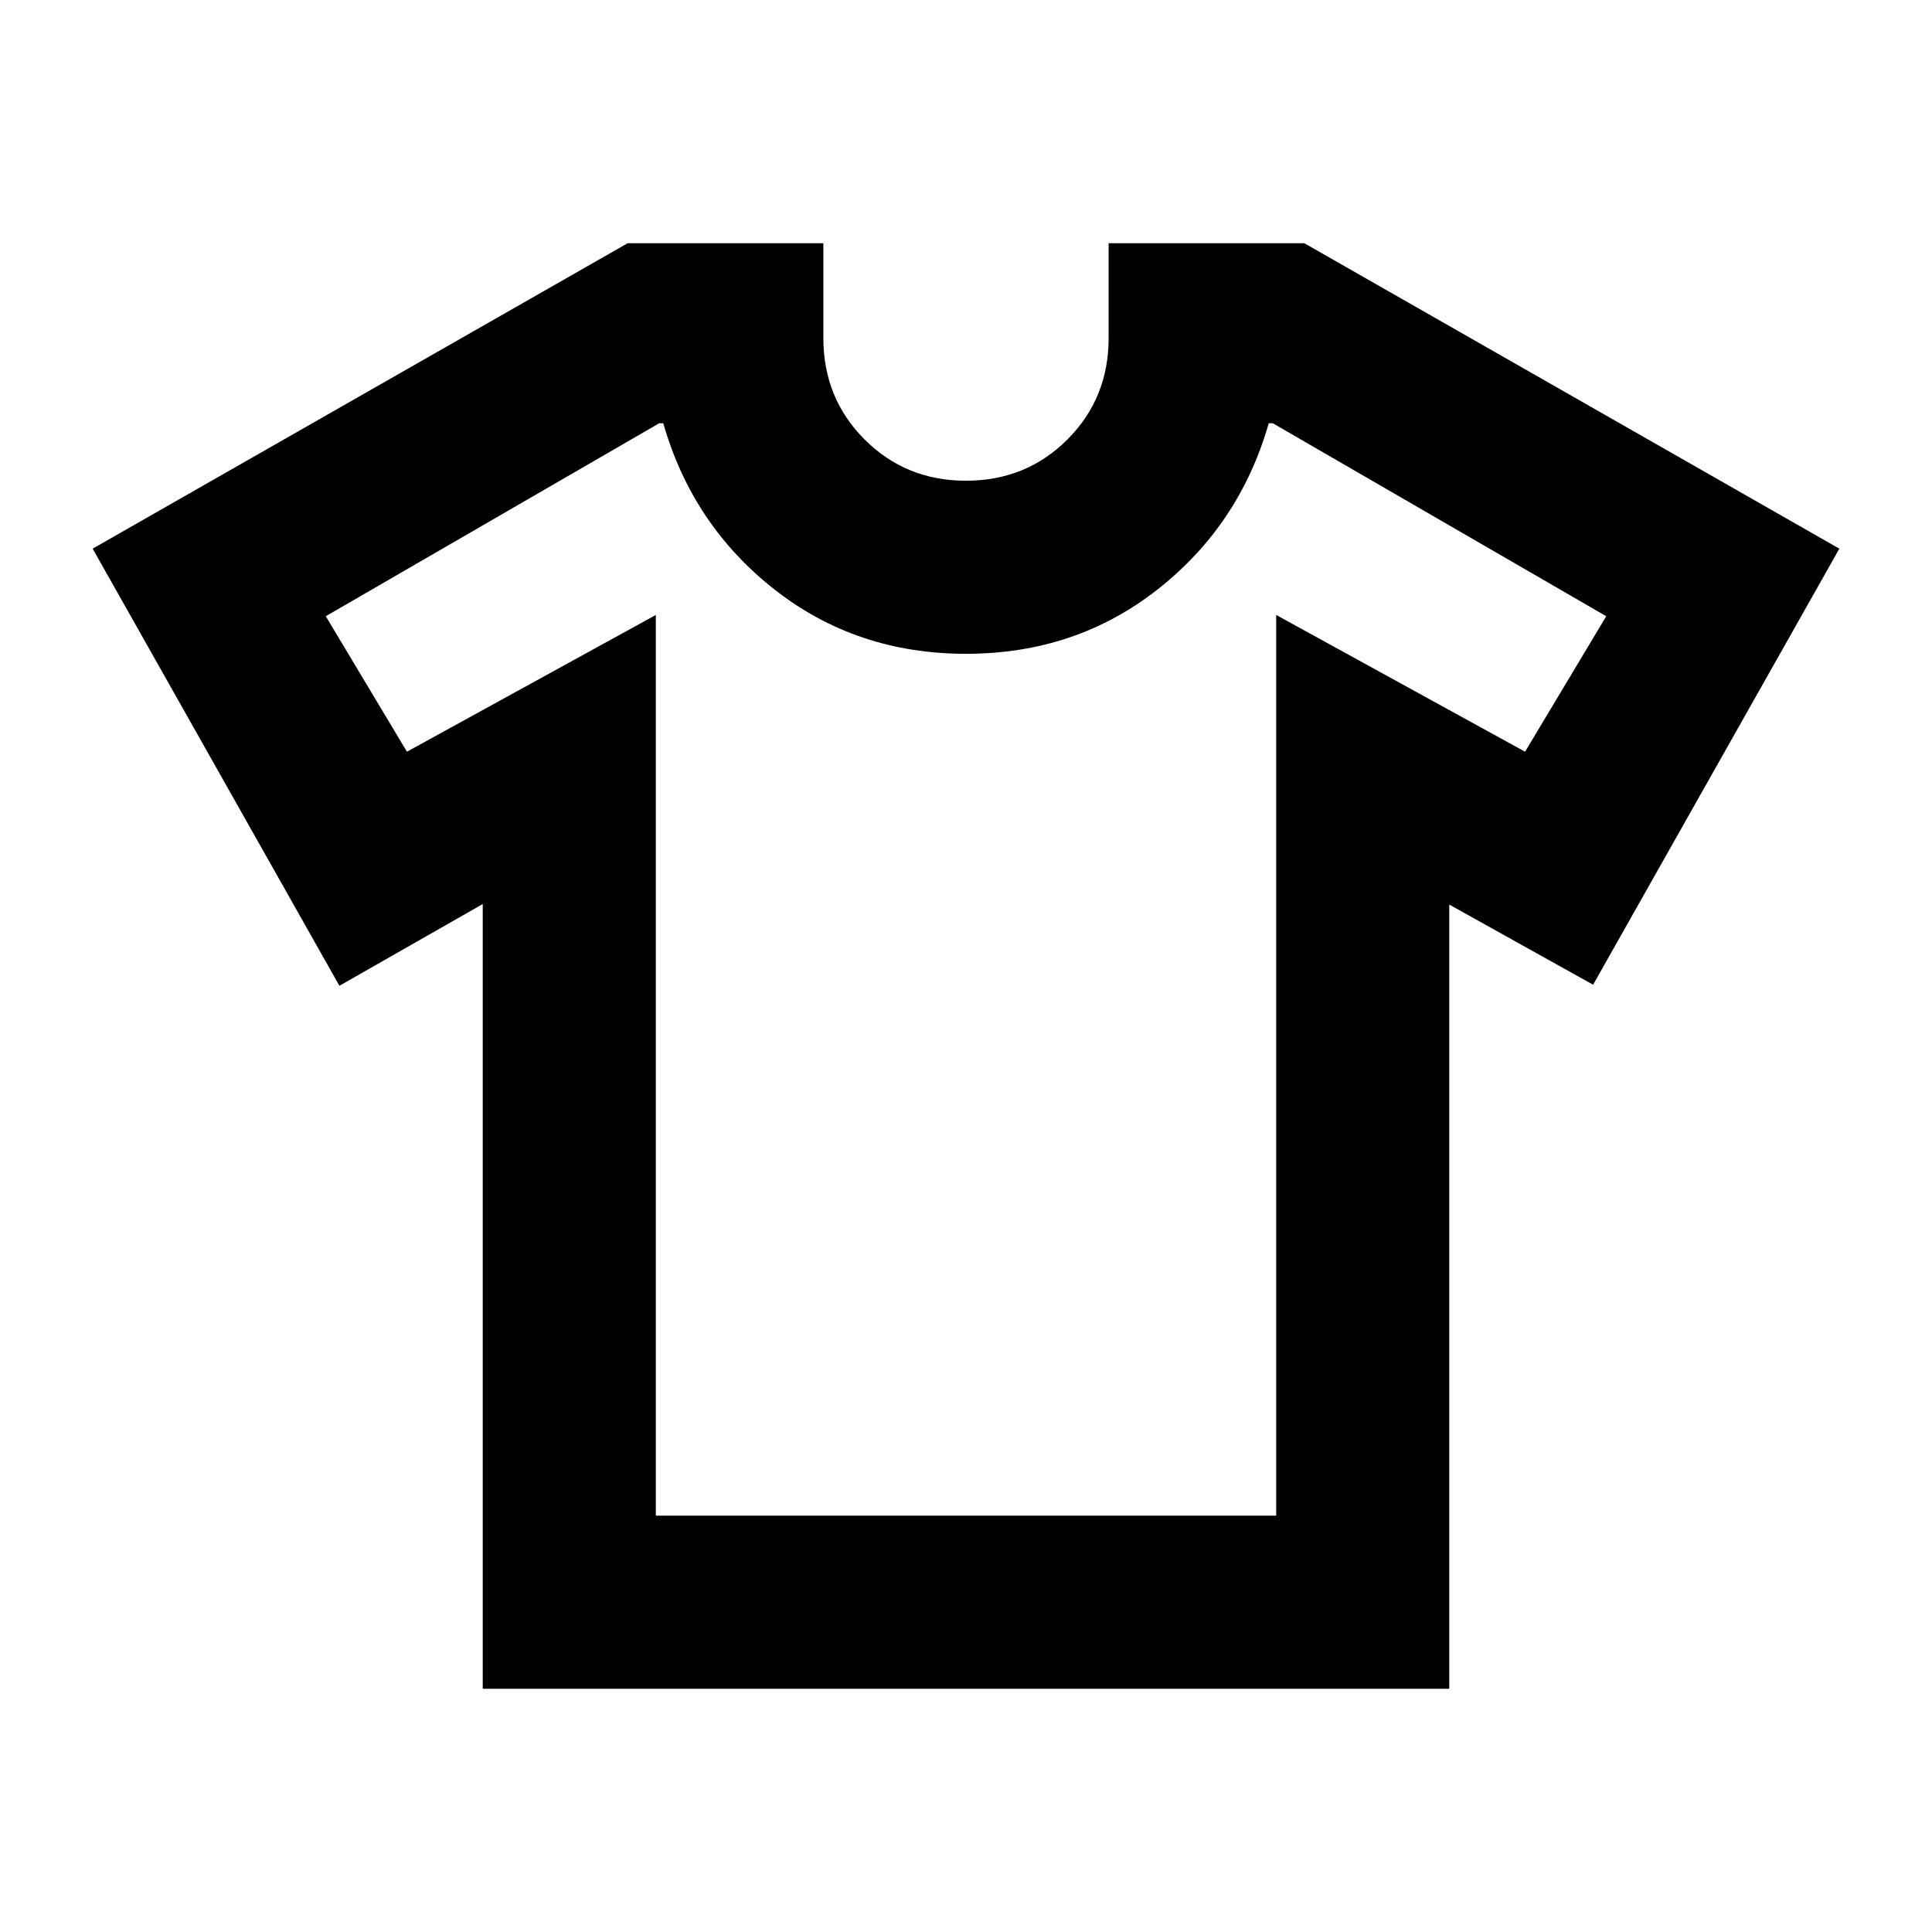 <svg xmlns="http://www.w3.org/2000/svg" height="24" viewBox="0 -960 960 960" width="24"><path d="m239.87-510.78-71.22 40.61-122.61-217.2 265.81-151.76h97.28V-792q0 29.89 20.49 50.38 20.49 20.49 50.38 20.49 29.89 0 50.38-20.49 20.49-20.49 20.49-50.38v-47.13h97.28l265.81 151.76L791.61-470.7l-71.48-39.82v389.65H239.87v-389.91Zm86-143.65v447.56h308.26v-447.56l123.67 67.95 40.33-67.32-165.7-95.9h-2q-14.45 50.53-55.19 82.55-40.74 32.02-95.24 32.02-54.5 0-95.24-32.02-40.74-32.02-55.19-82.55h-2l-165.7 95.9 40.33 67.32 123.67-67.95ZM480-478.28Z"/></svg>